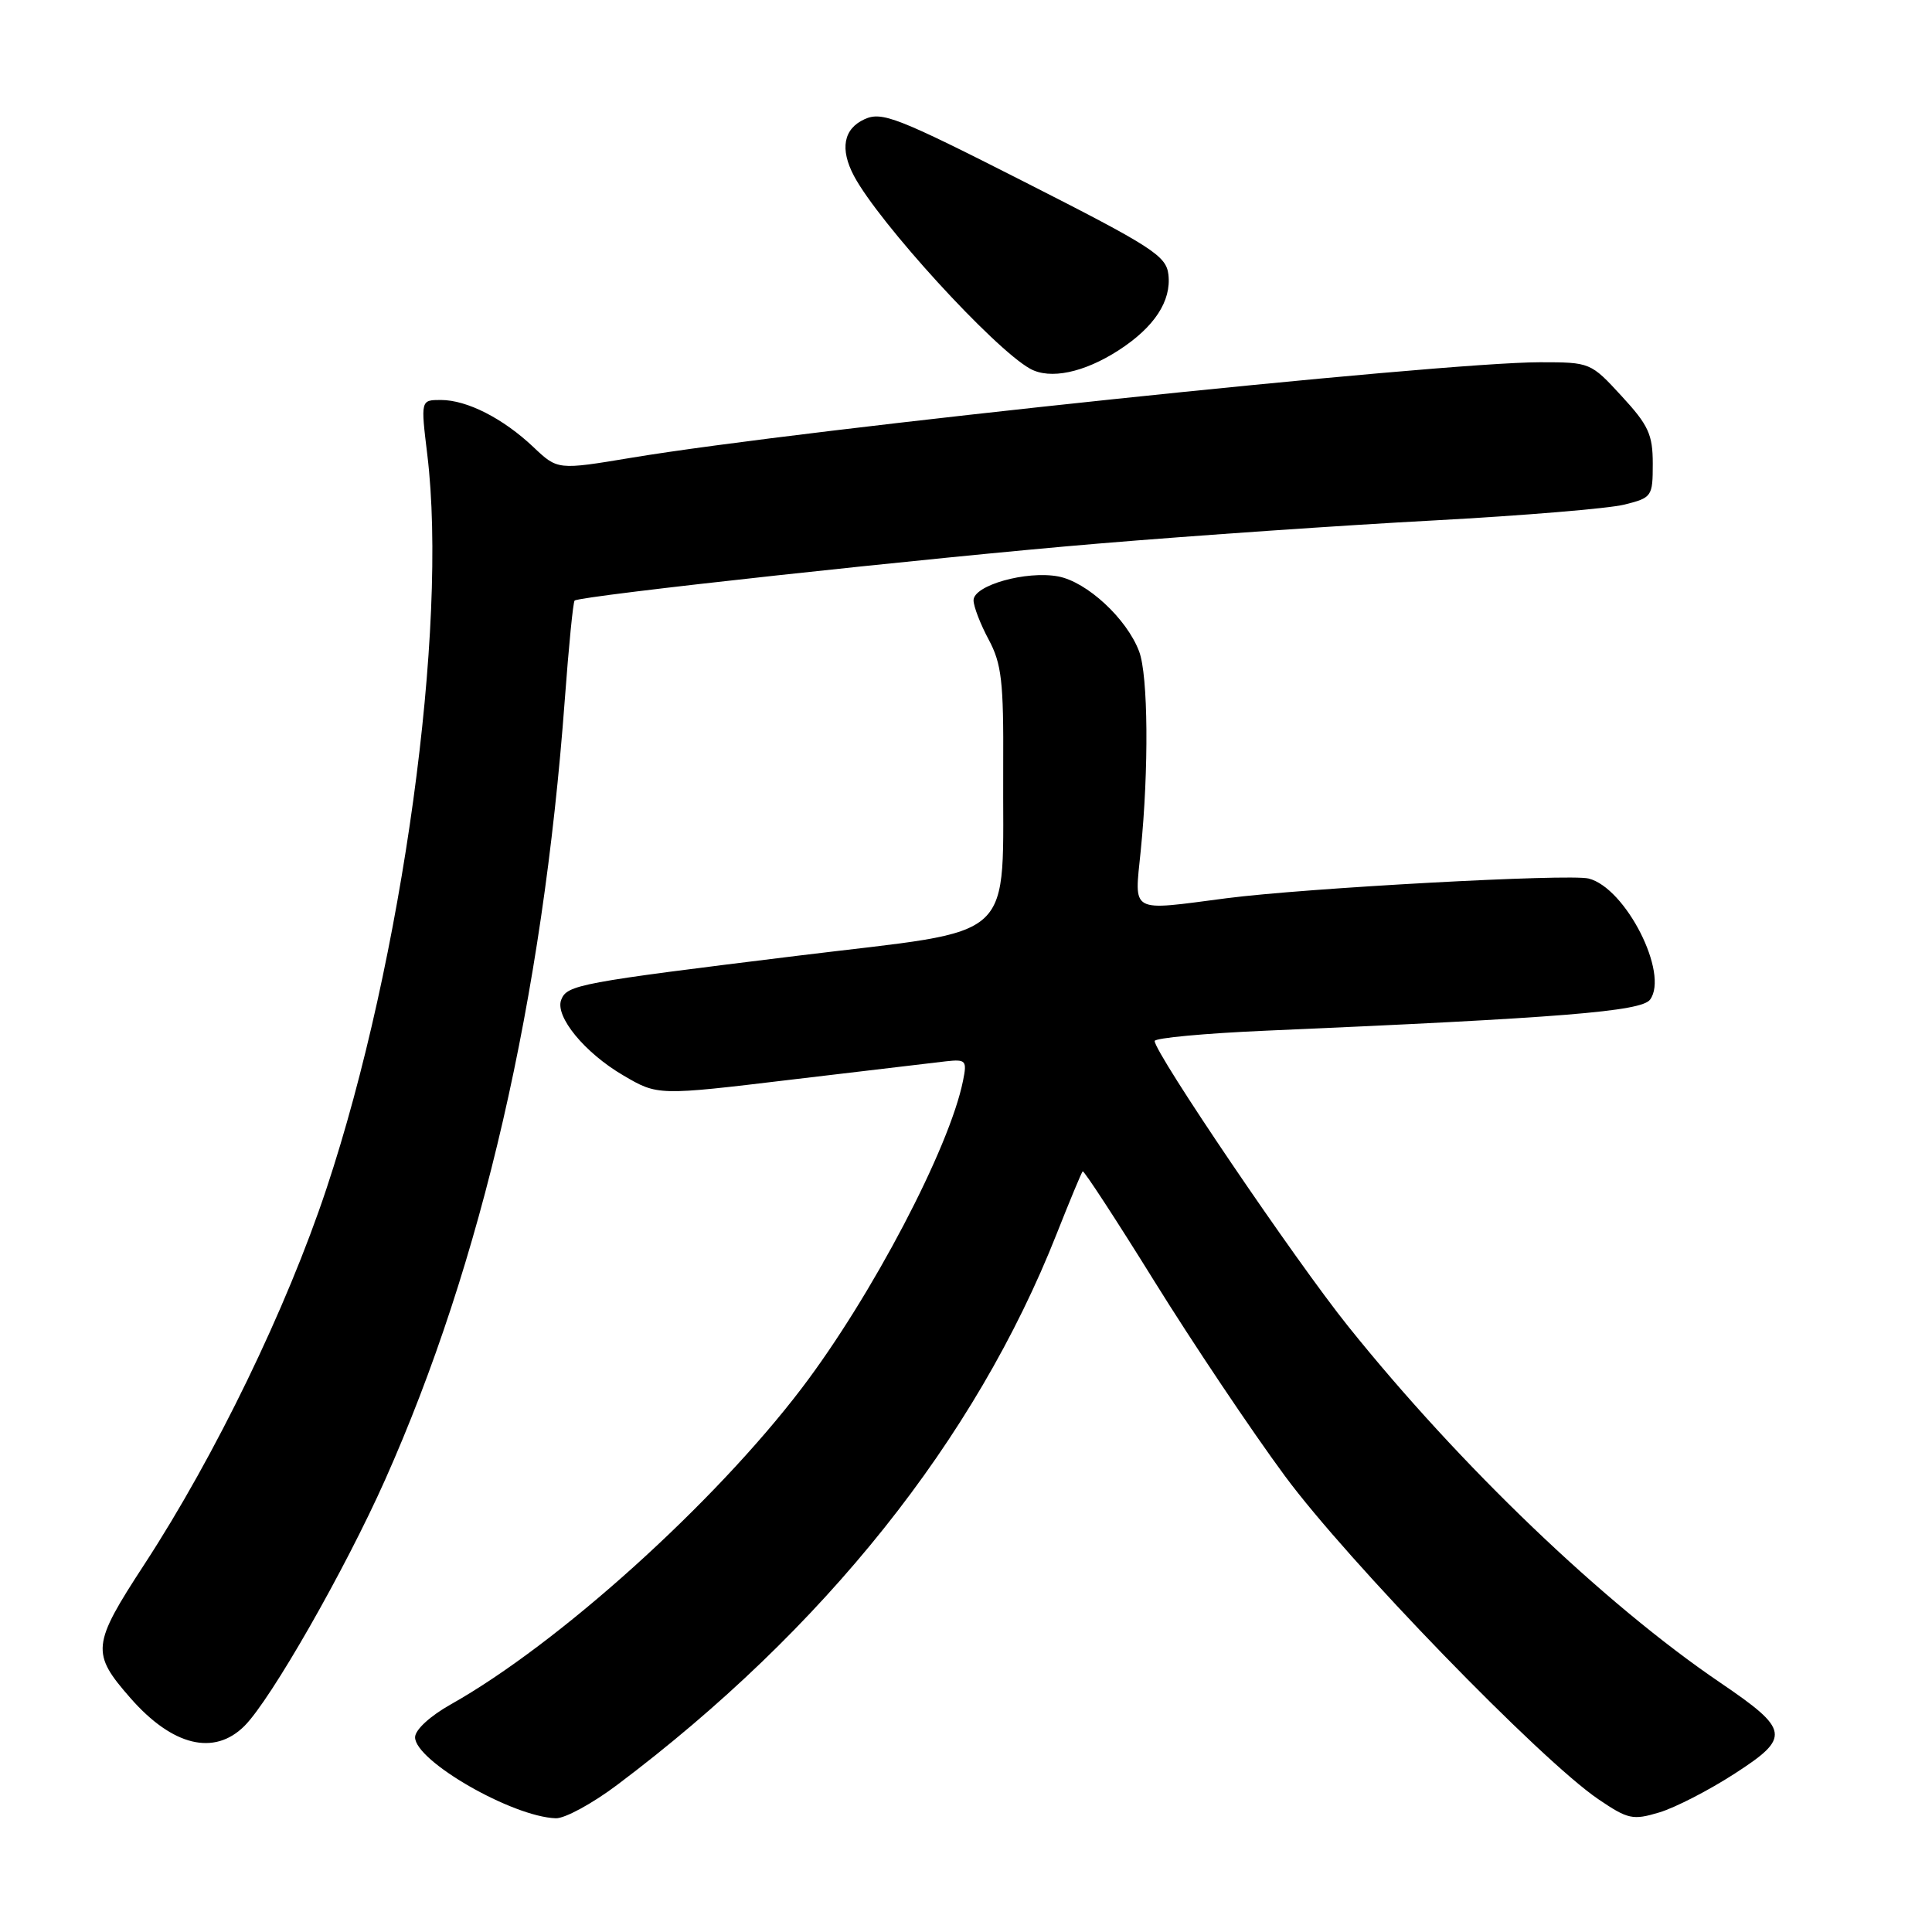 <?xml version="1.0" encoding="UTF-8" standalone="no"?>
<!DOCTYPE svg PUBLIC "-//W3C//DTD SVG 1.1//EN" "http://www.w3.org/Graphics/SVG/1.1/DTD/svg11.dtd" >
<svg xmlns="http://www.w3.org/2000/svg" xmlns:xlink="http://www.w3.org/1999/xlink" version="1.1" viewBox="0 0 256 256">
 <g >
 <path fill="currentColor"
d=" M 81.75 236.53 C 109.20 215.89 129.24 190.78 140.01 163.50 C 141.75 159.10 143.30 155.37 143.46 155.21 C 143.61 155.05 147.90 161.62 152.97 169.79 C 158.05 177.97 165.83 189.58 170.26 195.58 C 178.62 206.90 204.10 233.18 211.78 238.40 C 215.71 241.07 216.35 241.21 219.85 240.16 C 221.94 239.54 226.45 237.22 229.86 235.01 C 237.31 230.20 237.15 229.22 227.94 222.96 C 212.54 212.50 193.47 194.24 178.62 175.72 C 171.64 167.02 153.00 139.53 153.00 137.94 C 153.00 137.54 159.64 136.92 167.75 136.57 C 206.85 134.88 217.48 134.02 218.64 132.46 C 221.19 129.02 215.42 117.65 210.50 116.41 C 207.92 115.76 172.97 117.67 162.53 119.02 C 149.56 120.71 150.31 121.13 151.15 112.75 C 152.24 101.91 152.14 89.49 150.94 86.32 C 149.31 81.98 144.03 77.10 140.22 76.38 C 135.98 75.59 129.00 77.56 129.00 79.54 C 129.00 80.35 129.90 82.69 131.00 84.74 C 132.72 87.95 132.99 90.29 132.93 101.49 C 132.79 125.42 135.42 122.98 105.69 126.64 C 76.64 130.21 75.13 130.49 74.36 132.49 C 73.52 134.69 77.48 139.51 82.58 142.49 C 87.16 145.18 87.16 145.18 104.83 143.06 C 114.55 141.90 123.78 140.81 125.34 140.63 C 127.99 140.34 128.15 140.52 127.61 143.18 C 125.84 152.07 115.53 171.72 106.23 183.95 C 94.59 199.25 73.97 217.83 59.75 225.83 C 56.99 227.38 55.00 229.21 55.00 230.20 C 55.00 233.33 67.88 240.74 73.65 240.93 C 74.83 240.97 78.48 238.99 81.75 236.53 Z  M 32.40 228.69 C 35.89 225.20 45.72 208.00 51.03 196.08 C 63.87 167.27 71.90 132.42 74.84 92.69 C 75.36 85.65 75.94 79.75 76.14 79.58 C 76.90 78.94 123.57 73.86 145.50 72.03 C 158.15 70.97 178.18 69.59 190.00 68.96 C 201.82 68.32 213.19 67.38 215.25 66.86 C 218.89 65.95 219.00 65.79 219.00 61.44 C 219.00 57.57 218.43 56.34 214.87 52.48 C 210.78 48.03 210.70 48.00 204.07 48.00 C 190.78 48.00 106.40 56.87 83.69 60.65 C 73.89 62.28 73.89 62.28 70.69 59.25 C 66.67 55.44 61.88 53.00 58.42 53.00 C 55.74 53.00 55.74 53.00 56.62 60.25 C 59.39 83.07 53.33 127.21 43.26 157.50 C 38.00 173.33 28.55 192.84 19.14 207.27 C 12.15 217.98 12.05 219.03 17.30 225.02 C 22.86 231.36 28.39 232.70 32.40 228.69 Z  M 148.23 46.41 C 152.95 43.36 155.23 39.89 154.82 36.38 C 154.53 33.89 152.68 32.70 135.80 24.13 C 118.89 15.54 116.86 14.74 114.55 15.80 C 111.76 17.07 111.27 19.75 113.16 23.32 C 116.48 29.54 131.69 46.19 136.50 48.86 C 139.14 50.32 143.63 49.38 148.23 46.41 Z "/>
</g>
</svg>